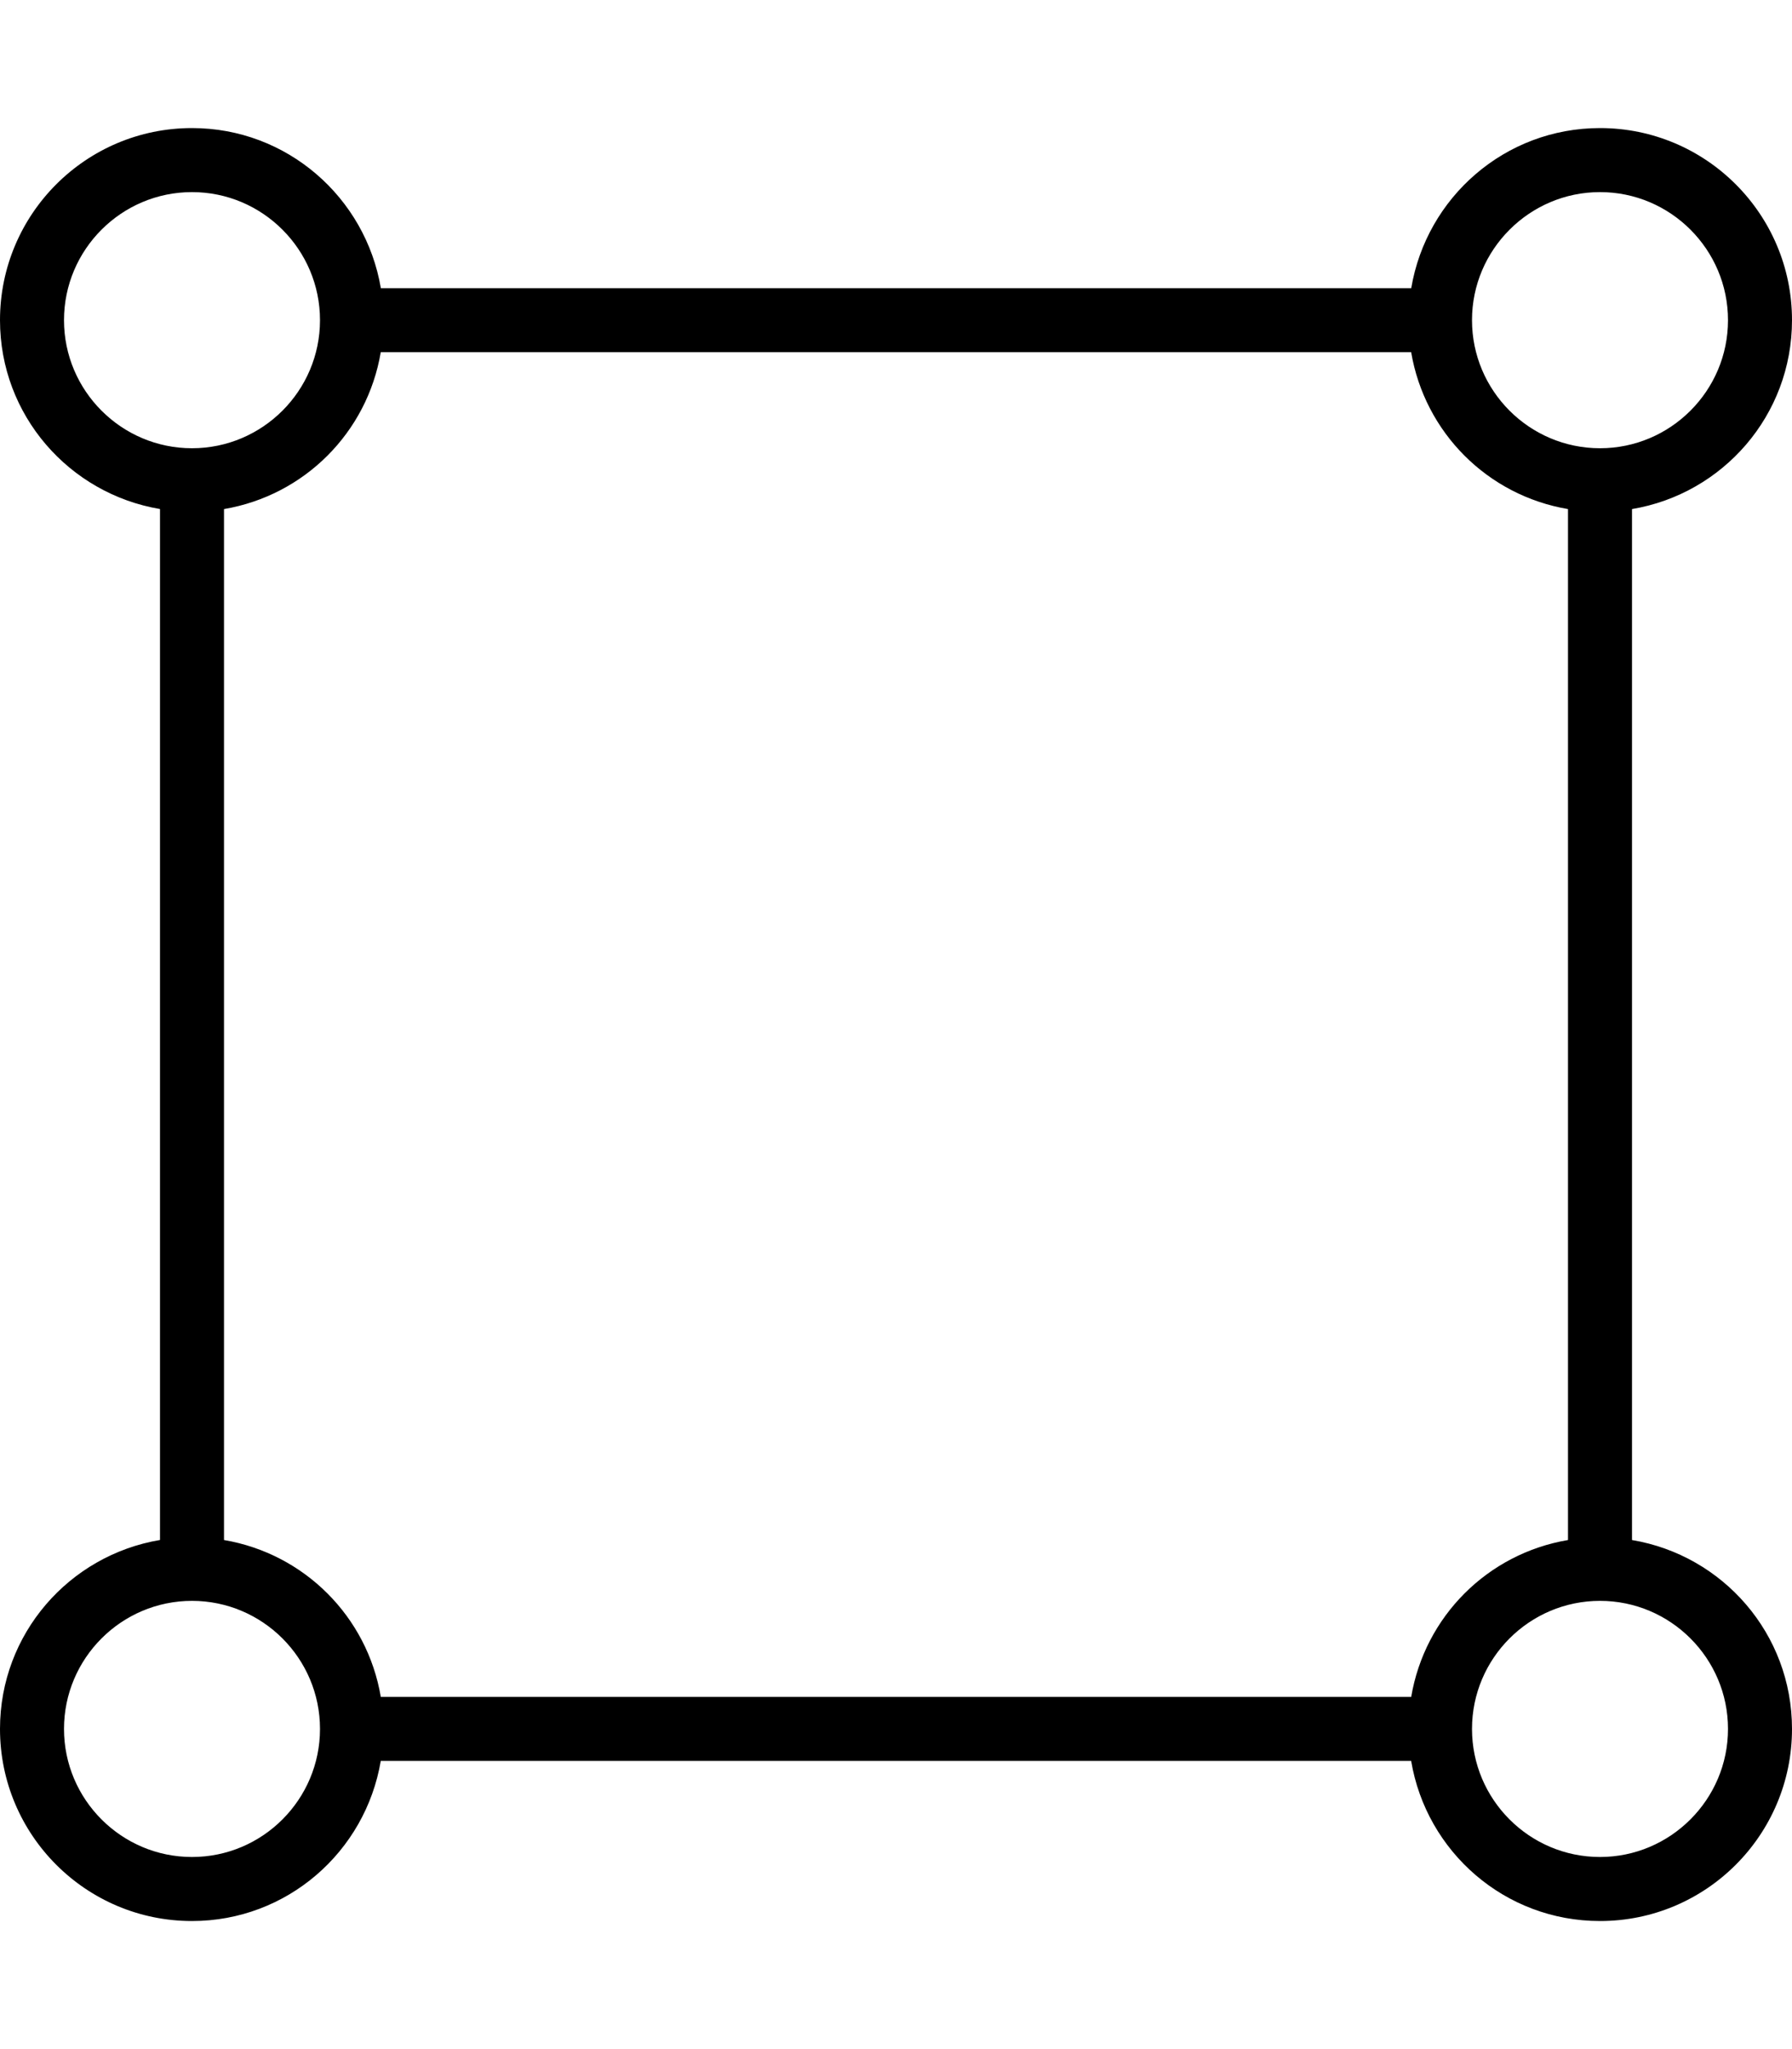 <svg xmlns="http://www.w3.org/2000/svg" viewBox="0 0 448 512"><!--! Font Awesome Pro 6.0.0-beta1 by @fontawesome - https://fontawesome.com License - https://fontawesome.com/license (Commercial License) --><path d="M408 384.8v-257.6C430.7 123.4 448 103.8 448 80C448 53.49 426.5 32 400 32c-23.77 0-43.37 17.32-47.19 40h-257.6C91.37 49.32 71.77 32 48 32C21.49 32 0 53.49 0 80c0 23.77 17.32 43.37 40 47.19v257.6C17.32 388.6 0 408.2 0 432C0 458.5 21.49 480 48 480c23.77 0 43.37-17.32 47.19-40h257.6C356.6 462.7 376.2 480 400 480c26.51 0 48-21.49 48-48C448 408.2 430.7 388.6 408 384.8zM400 48c17.64 0 32 14.36 32 32s-14.36 32-32 32s-32-14.36-32-32S382.4 48 400 48zM16 80c0-17.64 14.36-32 32-32s32 14.36 32 32s-14.36 32-32 32S16 97.64 16 80zM48 464c-17.64 0-32-14.36-32-32s14.36-32 32-32s32 14.36 32 32S65.64 464 48 464zM352.8 424h-257.6C91.81 403.9 76.06 388.2 56 384.8v-257.6C76.06 123.8 91.81 108.1 95.19 88h257.6C356.2 108.1 371.9 123.8 392 127.2v257.6C371.9 388.2 356.2 403.9 352.8 424zM400 464c-17.64 0-32-14.36-32-32s14.36-32 32-32s32 14.36 32 32S417.6 464 400 464z"/></svg>